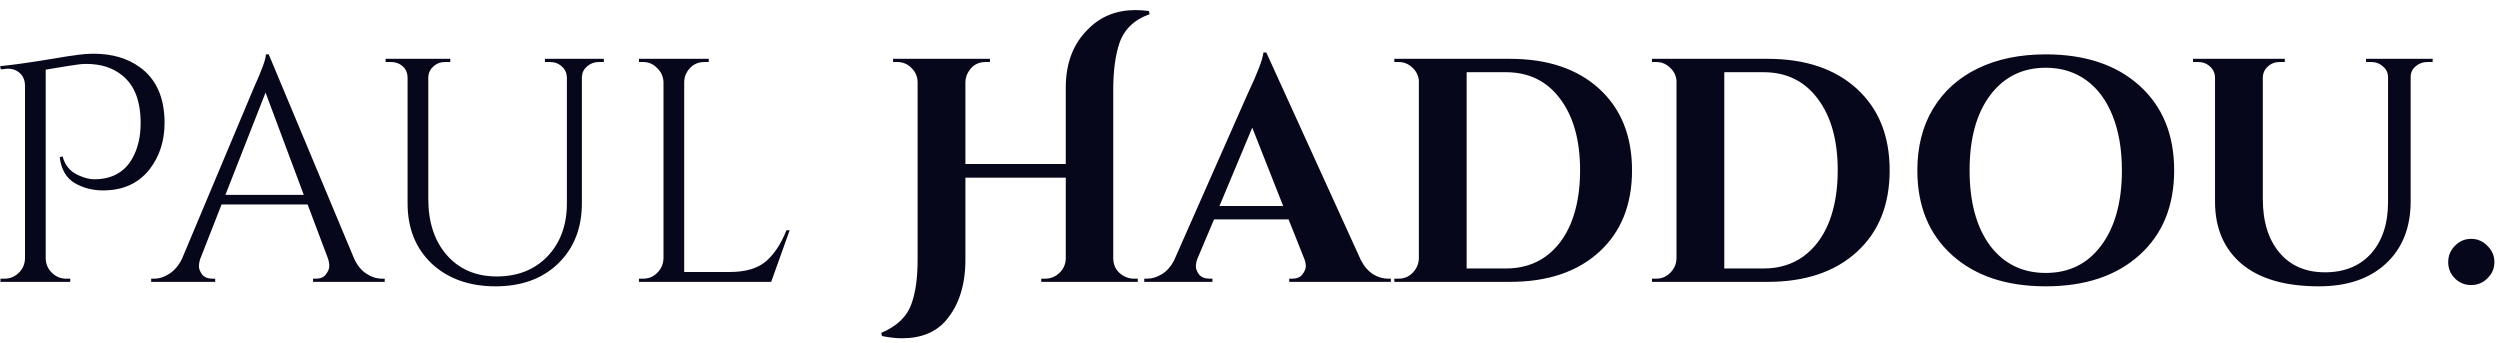<svg width="204" height="28" viewBox="0 0 204 28" fill="none" xmlns="http://www.w3.org/2000/svg">
<path d="M7.63 4.384C9.138 4.384 10.394 4.748 11.399 5.476C12.752 6.447 13.428 7.963 13.428 10.026C13.428 11.517 13.011 12.791 12.18 13.848C11.278 14.975 10.021 15.538 8.41 15.538C7.56 15.538 6.789 15.339 6.096 14.94C5.402 14.524 4.995 13.822 4.874 12.834L5.108 12.756C5.298 13.501 5.74 14.021 6.434 14.316C6.902 14.524 7.318 14.628 7.682 14.628C9.103 14.628 10.134 14.073 10.775 12.964C11.243 12.149 11.477 11.179 11.477 10.052C11.477 8.249 10.975 6.949 9.97 6.152C9.207 5.528 8.236 5.216 7.058 5.216C6.78 5.216 6.538 5.233 6.33 5.268C6.139 5.285 5.272 5.424 3.73 5.684V21.102C3.747 21.57 3.92 21.96 4.25 22.272C4.579 22.584 4.96 22.74 5.394 22.74H5.732V23H0.038V22.74H0.376C0.809 22.74 1.19 22.584 1.52 22.272C1.849 21.96 2.022 21.57 2.04 21.102V7.036C2.04 6.585 1.91 6.239 1.65 5.996C1.39 5.736 1.052 5.606 0.636 5.606C0.549 5.606 0.462 5.615 0.376 5.632L0.064 5.658L0.012 5.398C0.913 5.311 2.118 5.147 3.626 4.904C5.151 4.644 6.096 4.497 6.46 4.462C6.824 4.41 7.214 4.384 7.63 4.384ZM31.185 22.74H31.393V23H25.543V22.74H25.777C26.141 22.74 26.41 22.627 26.583 22.402C26.774 22.159 26.869 21.934 26.869 21.726C26.869 21.518 26.835 21.31 26.765 21.102L25.101 16.682H18.081L16.339 21.128C16.27 21.336 16.235 21.544 16.235 21.752C16.235 21.943 16.322 22.159 16.495 22.402C16.686 22.627 16.963 22.74 17.327 22.74H17.561V23H12.335V22.74H12.569C13.003 22.74 13.427 22.601 13.843 22.324C14.259 22.047 14.597 21.639 14.857 21.102L20.733 7.114C21.375 5.71 21.695 4.817 21.695 4.436H21.929L28.897 21.102C29.14 21.639 29.469 22.047 29.885 22.324C30.301 22.601 30.735 22.74 31.185 22.74ZM18.393 15.902H24.789L21.669 7.556L18.393 15.902ZM49.275 5.06H48.859C48.495 5.06 48.174 5.181 47.897 5.424C47.637 5.649 47.498 5.935 47.481 6.282V16.578C47.481 18.606 46.84 20.244 45.557 21.492C44.274 22.74 42.567 23.364 40.435 23.364C38.303 23.364 36.57 22.749 35.235 21.518C33.918 20.27 33.259 18.632 33.259 16.604V6.36C33.259 5.84 33.034 5.459 32.583 5.216C32.375 5.112 32.141 5.06 31.881 5.06H31.465V4.8H36.743V5.06H36.327C35.946 5.06 35.625 5.181 35.365 5.424C35.105 5.649 34.966 5.944 34.949 6.308V16.24C34.949 18.129 35.452 19.655 36.457 20.816C37.48 21.977 38.84 22.558 40.539 22.558C42.238 22.558 43.616 22.012 44.673 20.92C45.73 19.811 46.259 18.363 46.259 16.578V6.308C46.242 5.944 46.103 5.649 45.843 5.424C45.583 5.181 45.262 5.06 44.881 5.06H44.465V4.8H49.275V5.06ZM52.477 22.74C52.928 22.74 53.309 22.584 53.621 22.272C53.95 21.943 54.124 21.553 54.141 21.102V6.698C54.124 6.247 53.95 5.866 53.621 5.554C53.309 5.225 52.928 5.06 52.477 5.06H52.139V4.8H57.833V5.06H57.495C56.871 5.06 56.394 5.329 56.065 5.866C55.909 6.126 55.831 6.403 55.831 6.698V22.194H59.549C60.832 22.194 61.811 21.908 62.487 21.336C63.163 20.764 63.726 19.915 64.177 18.788H64.437L62.929 23H52.139V22.74H52.477ZM85.277 22.74C85.727 22.74 86.117 22.584 86.447 22.272C86.776 21.96 86.949 21.579 86.967 21.128V14.498H78.777V21.18C78.777 23.26 78.248 24.915 77.191 26.146C76.359 27.117 75.163 27.602 73.603 27.602C73.1 27.602 72.554 27.541 71.965 27.42L71.913 27.16C73.195 26.623 74.019 25.825 74.383 24.768C74.712 23.867 74.877 22.671 74.877 21.18V6.672C74.859 6.221 74.686 5.84 74.357 5.528C74.045 5.216 73.663 5.06 73.213 5.06H72.875V4.8H80.779V5.06H80.441C79.817 5.06 79.349 5.32 79.037 5.84C78.881 6.083 78.794 6.36 78.777 6.672V13.38H86.967V7.14C86.967 5.112 87.599 3.5 88.865 2.304C89.87 1.316 91.135 0.822 92.661 0.822C93.007 0.822 93.371 0.848 93.753 0.9L93.805 1.16C92.539 1.611 91.716 2.408 91.335 3.552C91.023 4.488 90.858 5.684 90.841 7.14V21.102C90.858 21.726 91.135 22.194 91.673 22.506C91.933 22.662 92.219 22.74 92.531 22.74H92.843V23H84.965V22.74H85.277ZM113.261 22.74H113.495V23H105.201V22.74H105.435C105.817 22.74 106.094 22.627 106.267 22.402C106.458 22.159 106.553 21.934 106.553 21.726C106.553 21.518 106.51 21.31 106.423 21.102L105.149 17.904H99.065L97.713 21.102C97.627 21.327 97.583 21.544 97.583 21.752C97.583 21.943 97.67 22.159 97.843 22.402C98.034 22.627 98.329 22.74 98.727 22.74H98.935V23H93.371V22.74H93.605C94.004 22.74 94.403 22.619 94.801 22.376C95.2 22.133 95.529 21.769 95.789 21.284L101.795 7.686C102.61 5.97 103.043 4.835 103.095 4.28H103.329L111.051 21.232C111.311 21.735 111.641 22.116 112.039 22.376C112.438 22.619 112.845 22.74 113.261 22.74ZM99.507 16.812H104.707L102.185 10.416L99.507 16.812ZM123.215 4.8C126.283 4.8 128.709 5.615 130.495 7.244C132.28 8.873 133.173 11.092 133.173 13.9C133.173 16.708 132.28 18.927 130.495 20.556C128.709 22.185 126.283 23 123.215 23H113.777V22.74H114.115C114.565 22.74 114.947 22.584 115.259 22.272C115.588 21.943 115.761 21.553 115.779 21.102V6.542C115.727 6.126 115.545 5.779 115.233 5.502C114.921 5.207 114.548 5.06 114.115 5.06H113.777V4.8H123.215ZM122.877 21.908C124.125 21.908 125.199 21.587 126.101 20.946C127.019 20.287 127.721 19.36 128.207 18.164C128.692 16.951 128.935 15.529 128.935 13.9C128.935 11.439 128.389 9.489 127.297 8.05C126.222 6.611 124.749 5.892 122.877 5.892H119.679V21.908H122.877ZM144.238 4.8C147.306 4.8 149.733 5.615 151.518 7.244C153.303 8.873 154.196 11.092 154.196 13.9C154.196 16.708 153.303 18.927 151.518 20.556C149.733 22.185 147.306 23 144.238 23H134.8V22.74H135.138C135.589 22.74 135.97 22.584 136.282 22.272C136.611 21.943 136.785 21.553 136.802 21.102V6.542C136.75 6.126 136.568 5.779 136.256 5.502C135.944 5.207 135.571 5.06 135.138 5.06H134.8V4.8H144.238ZM143.9 21.908C145.148 21.908 146.223 21.587 147.124 20.946C148.043 20.287 148.745 19.36 149.23 18.164C149.715 16.951 149.958 15.529 149.958 13.9C149.958 11.439 149.412 9.489 148.32 8.05C147.245 6.611 145.772 5.892 143.9 5.892H140.702V21.908H143.9ZM166.933 4.436C170.14 4.436 172.688 5.285 174.577 6.984C176.466 8.683 177.411 10.988 177.411 13.9C177.411 16.812 176.466 19.117 174.577 20.816C172.688 22.515 170.14 23.364 166.933 23.364C163.726 23.364 161.178 22.515 159.289 20.816C157.4 19.117 156.455 16.812 156.455 13.9C156.455 11.976 156.88 10.303 157.729 8.882C158.596 7.443 159.818 6.343 161.395 5.58C162.972 4.817 164.818 4.436 166.933 4.436ZM162.383 20.036C163.51 21.527 165.026 22.272 166.933 22.272C168.84 22.272 170.348 21.527 171.457 20.036C172.584 18.528 173.147 16.483 173.147 13.9C173.147 12.201 172.896 10.719 172.393 9.454C171.89 8.189 171.171 7.218 170.235 6.542C169.299 5.866 168.198 5.528 166.933 5.528C165.026 5.528 163.51 6.282 162.383 7.79C161.274 9.281 160.719 11.317 160.719 13.9C160.719 16.483 161.274 18.528 162.383 20.036ZM198.504 5.06H198.062C197.698 5.06 197.377 5.181 197.1 5.424C196.84 5.649 196.71 5.935 196.71 6.282V16.422C196.71 18.554 196.043 20.244 194.708 21.492C193.373 22.74 191.545 23.364 189.222 23.364C186.483 23.364 184.386 22.757 182.93 21.544C181.474 20.313 180.746 18.615 180.746 16.448V6.36C180.746 5.979 180.607 5.667 180.33 5.424C180.07 5.181 179.749 5.06 179.368 5.06H178.952V4.8H186.44V5.06H186.024C185.643 5.06 185.322 5.181 185.062 5.424C184.802 5.649 184.663 5.944 184.646 6.308V16.24C184.646 18.077 185.097 19.533 185.998 20.608C186.899 21.683 188.139 22.22 189.716 22.22C191.293 22.22 192.541 21.717 193.46 20.712C194.379 19.689 194.847 18.311 194.864 16.578V6.308C194.864 5.944 194.725 5.649 194.448 5.424C194.188 5.181 193.867 5.06 193.486 5.06H193.07V4.8H198.504V5.06ZM202.971 22.714C202.607 23.078 202.165 23.26 201.645 23.26C201.125 23.26 200.683 23.078 200.319 22.714C199.955 22.35 199.773 21.908 199.773 21.388C199.773 20.868 199.955 20.426 200.319 20.062C200.683 19.681 201.125 19.49 201.645 19.49C202.165 19.49 202.607 19.681 202.971 20.062C203.352 20.426 203.543 20.868 203.543 21.388C203.543 21.908 203.352 22.35 202.971 22.714Z" fill="#07071C"/>
</svg>
